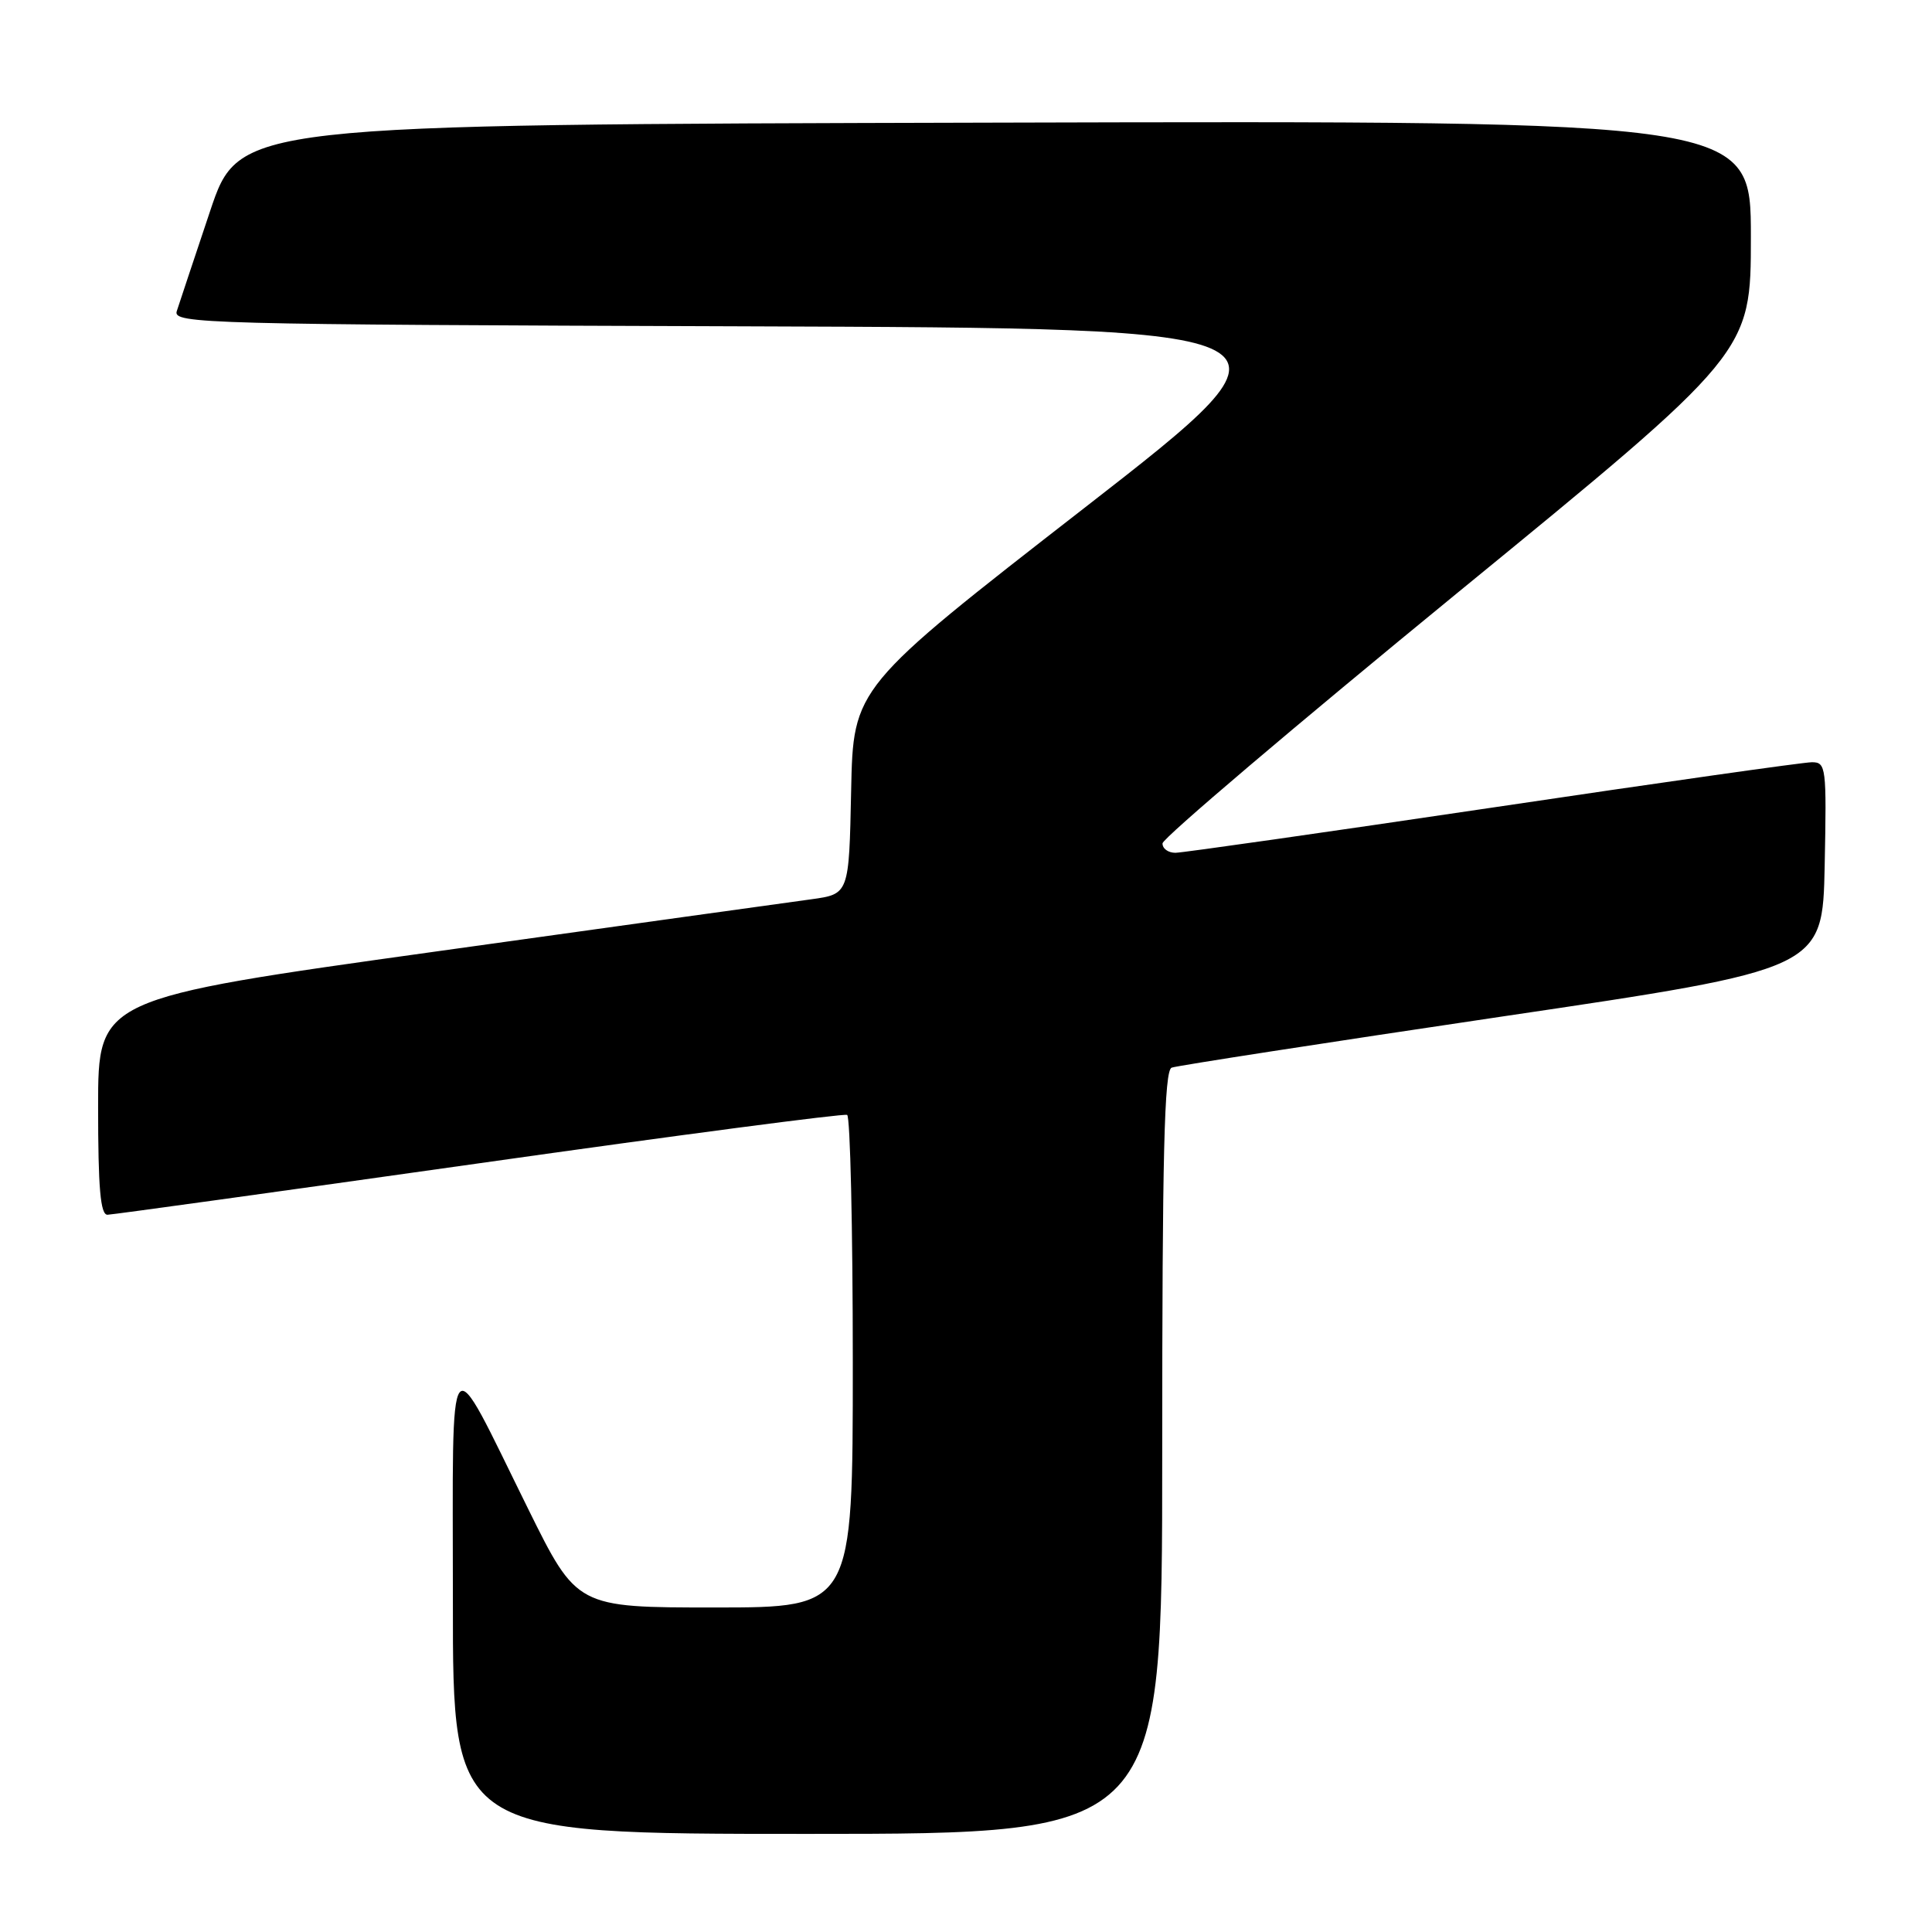 <?xml version="1.0" encoding="UTF-8" standalone="no"?>
<!DOCTYPE svg PUBLIC "-//W3C//DTD SVG 1.1//EN" "http://www.w3.org/Graphics/SVG/1.1/DTD/svg11.dtd" >
<svg xmlns="http://www.w3.org/2000/svg" xmlns:xlink="http://www.w3.org/1999/xlink" version="1.1" viewBox="0 0 256 256">
 <g >
 <path fill="currentColor"
d=" M 154.00 192.47 C 154.00 152.96 154.27 141.83 155.25 141.47 C 155.94 141.21 175.62 138.17 199.00 134.70 C 241.50 128.41 241.50 128.41 241.78 114.70 C 242.04 101.62 241.97 101.00 240.08 101.00 C 238.99 101.00 219.96 103.70 197.80 107.00 C 175.63 110.29 156.71 112.99 155.75 113.00 C 154.79 113.00 154.02 112.44 154.04 111.75 C 154.07 111.06 171.62 96.16 193.04 78.62 C 232.00 46.75 232.00 46.75 232.00 31.37 C 232.00 15.99 232.00 15.99 131.84 16.25 C 31.68 16.50 31.68 16.50 27.83 28.00 C 25.71 34.33 23.73 40.28 23.42 41.24 C 22.90 42.89 27.10 43.00 98.58 43.24 C 174.30 43.50 174.30 43.50 143.68 67.31 C 113.06 91.11 113.06 91.11 112.78 104.79 C 112.50 118.47 112.50 118.47 107.50 119.16 C 104.75 119.53 82.36 122.65 57.75 126.08 C 13.00 132.32 13.00 132.32 13.00 146.66 C 13.00 157.48 13.31 160.99 14.25 160.96 C 14.94 160.94 37.10 157.87 63.50 154.14 C 89.90 150.40 111.84 147.52 112.25 147.73 C 112.66 147.94 113.00 162.72 113.00 180.56 C 113.00 213.00 113.00 213.00 94.72 213.00 C 76.44 213.00 76.44 213.00 69.97 199.91 C 59.08 177.88 60.01 176.73 60.01 212.25 C 60.00 243.00 60.00 243.00 107.00 243.00 C 154.00 243.00 154.00 243.00 154.00 192.47 Z "/>
</g>
</svg>